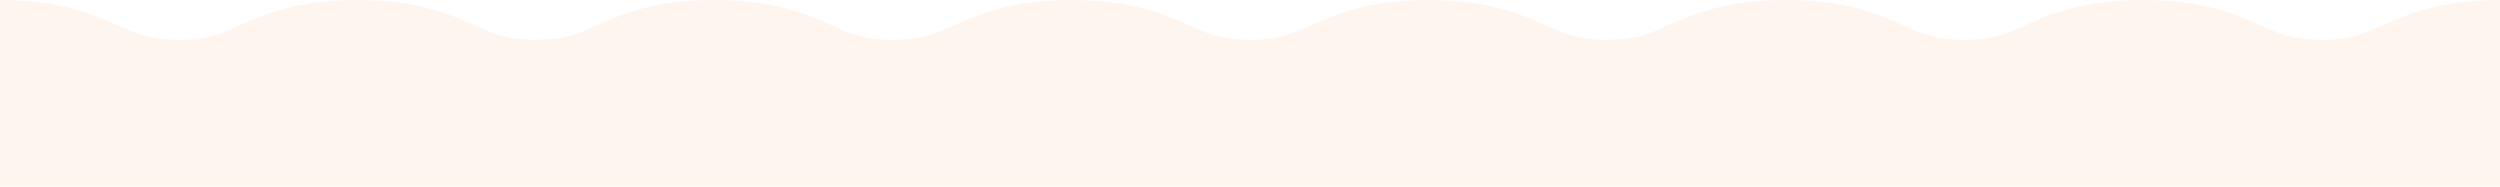 <svg width="375" height="28" viewBox="0 0 375 28" fill="none" xmlns="http://www.w3.org/2000/svg">
<rect width="375" height="28" fill="white"/>
<path d="M0 0C9.115 0 14.081 2.218 17.708 3.837C20.698 5.169 22.503 5.974 26.787 5.974C31.07 5.974 32.872 5.169 35.862 3.837C39.49 2.218 44.456 0 53.57 0C62.685 0 67.651 2.218 71.279 3.837C74.268 5.169 76.073 5.974 80.357 5.974C84.641 5.974 86.443 5.169 89.432 3.837C93.062 2.218 98.026 0 107.141 0C116.255 0 121.221 2.218 124.849 3.837C127.839 5.169 129.643 5.974 133.927 5.974C138.211 5.974 140.016 5.169 143.003 3.837C146.633 2.218 151.596 0 160.711 0C169.826 0 174.792 2.218 178.419 3.837C181.409 5.169 183.214 5.974 187.5 5.974C191.786 5.974 193.589 5.169 196.576 3.837C200.206 2.218 205.169 0 214.284 0C223.398 0 228.362 2.218 231.992 3.837C234.982 5.169 236.784 5.974 241.068 5.974C245.352 5.974 247.156 5.169 250.143 3.837C253.773 2.218 258.737 0 267.852 0C276.966 0 281.93 2.218 285.56 3.837C288.542 5.169 290.365 5.974 294.638 5.974C298.911 5.974 300.727 5.169 303.716 3.837C307.346 2.218 312.31 0 321.424 0C330.539 0 335.505 2.218 339.133 3.837C342.122 5.169 343.924 5.974 348.211 5.974C352.497 5.974 354.299 5.169 357.286 3.837C360.919 2.218 365.885 0 375 0V28H0V0Z" fill="#FFF5EF"/>
</svg>
